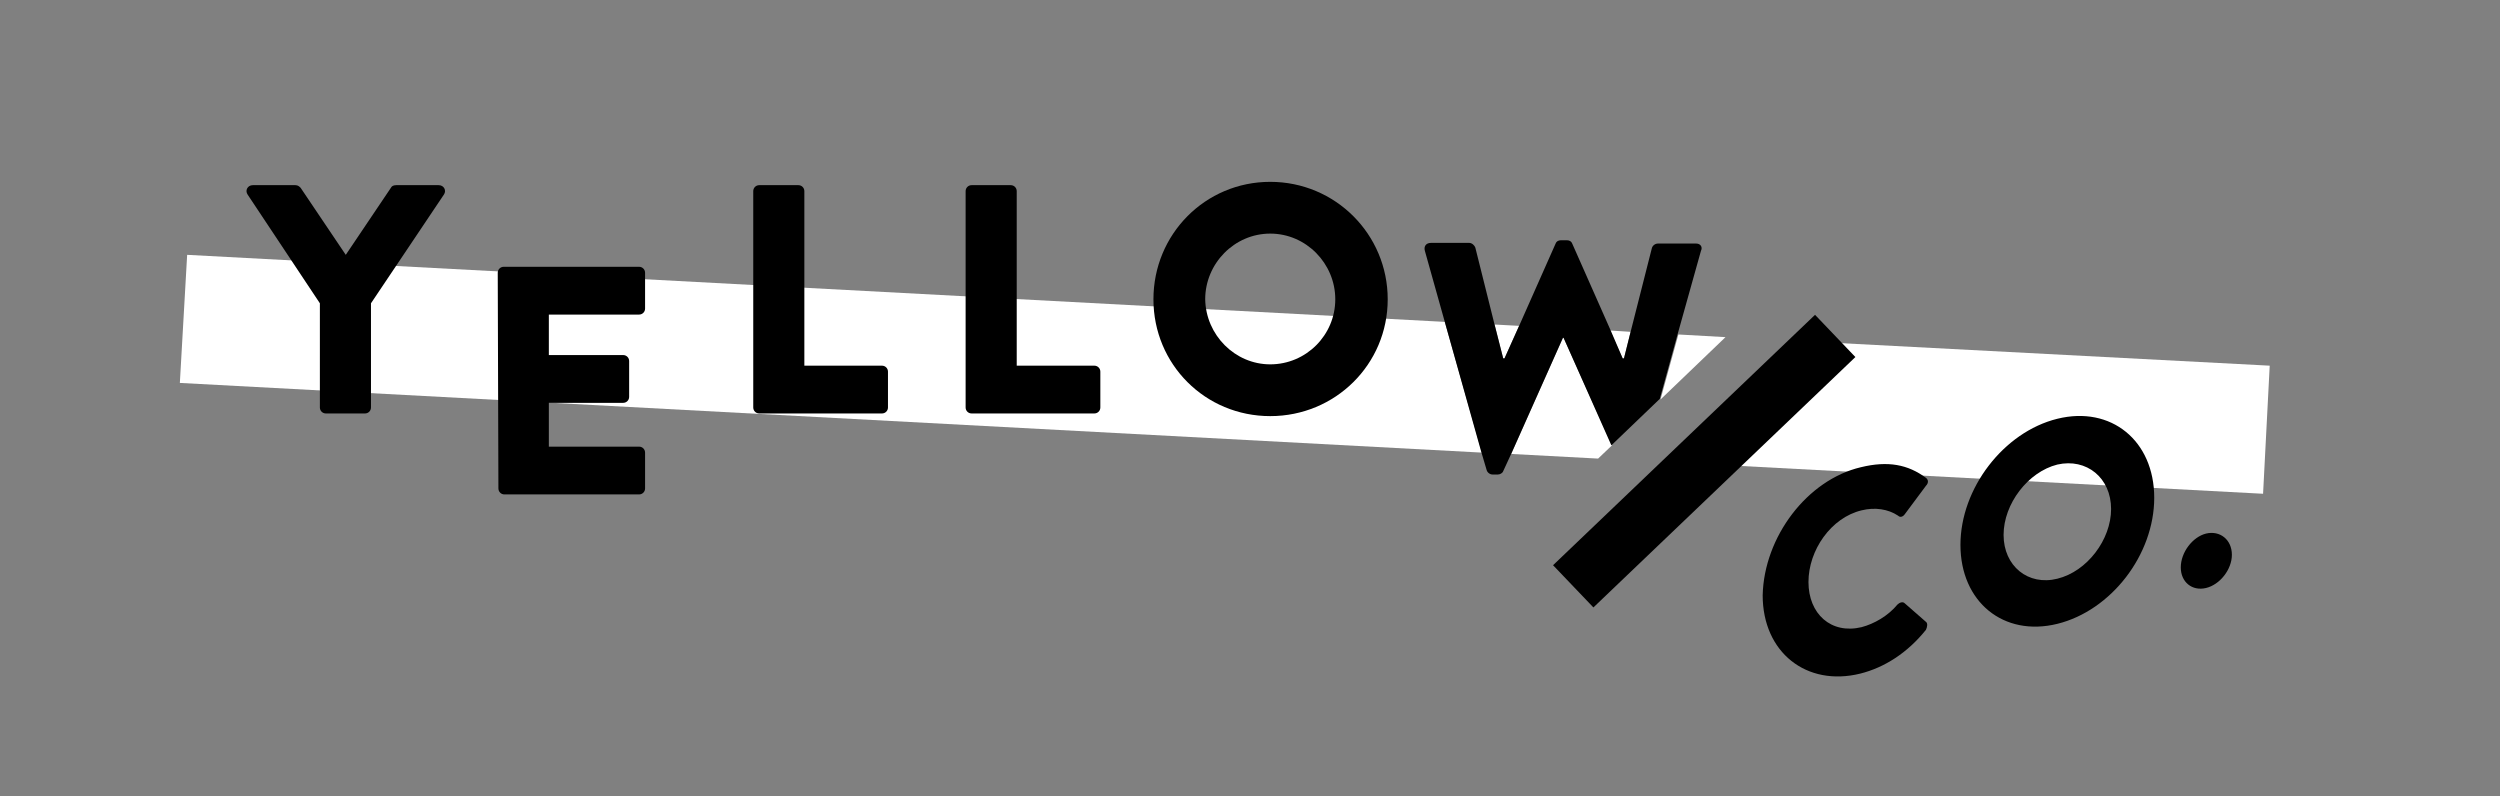 <?xml version="1.0" encoding="utf-8"?>
<!-- Generator: Adobe Illustrator 22.0.1, SVG Export Plug-In . SVG Version: 6.00 Build 0)  -->
<svg version="1.1" id="Layer_1" xmlns="http://www.w3.org/2000/svg" xmlns:xlink="http://www.w3.org/1999/xlink" x="0px" y="0px"
	 viewBox="0 0 376.7 120" style="enable-background:new 0 0 376.7 120;" xml:space="preserve">
<rect x="0" y="0" width="376.7" height="120" fill="#808080" stroke="none"/>
<style type="text/css">
	.st0{fill:#FFFFFF;}
</style>
<g>
	<polygon class="st0" points="28.2,38.4 27.1,57.7 223.3,68.2 217.7,48.5 	"/>
	<g>
		<polygon class="st0" points="226.7,54 228.9,49.1 225.2,48.9 226.5,54 		"/>
		<polygon class="st0" points="260,50.8 252.9,50.4 250.2,60.2 		"/>
		<polygon class="st0" points="244.7,54 245.7,50 242.6,49.8 244.5,54 		"/>
		<polygon class="st0" points="235.5,50.9 227.7,68.4 240.8,69.1 242.9,67.1 235.6,50.9 		"/>
	</g>
	<polygon class="st0" points="269.6,51.3 269.8,51.5 250.8,69.6 341,74.4 342,55.1 	"/>
</g>
<g>
	<path d="M280.4,70.4c4.1-1,7.1-0.4,9.8,1.6c0.4,0.3,0.4,0.8,0,1.2l-3.2,4.3c-0.3,0.4-0.7,0.5-1,0.2c-1.5-1-3.5-1.3-5.5-0.8
		c-4.6,1.1-8,6-8,10.8s3.4,7.9,8,6.8c1.9-0.5,4-1.7,5.4-3.4c0.3-0.3,0.8-0.5,1.1-0.2l3.2,2.8c0.3,0.2,0.2,0.8,0,1.2
		c-2.8,3.5-6.3,5.7-9.9,6.6c-8.1,2-14.7-3.2-14.7-11.8C265.8,80.9,272.3,72.3,280.4,70.4z"/>
	<path d="M310,63.1c8.1-2,14.6,3.3,14.6,11.9s-6.5,17-14.6,19s-14.6-3.3-14.6-11.9C295.4,73.6,301.9,65.1,310,63.1z M310,87.2
		c4.5-1.1,8.1-5.9,8.1-10.5c0-4.7-3.7-7.7-8.1-6.7c-4.4,1.1-8.1,5.9-8.1,10.6C301.9,85.3,305.6,88.3,310,87.2z"/>
	<path d="M332.4,80.4c2.1-0.5,3.9,0.9,3.9,3.2c0,2.2-1.8,4.5-3.9,5s-3.8-0.9-3.8-3.1C328.6,83.2,330.4,80.9,332.4,80.4z"/>
</g>
<g>
	<rect x="229.5" y="65.1" transform="matrix(0.723 -0.691 0.691 0.723 23.101 196.684)" width="54.6" height="8.8"/>
</g>
<g>
	<path d="M48.2,45.7L37.3,29.3c-0.4-0.6,0-1.4,0.8-1.4h6.4c0.4,0,0.6,0.2,0.8,0.4l6.8,10.1l6.8-10.1c0.1-0.2,0.3-0.4,0.8-0.4h6.4
		c0.8,0,1.2,0.8,0.8,1.4l-11,16.4v15.7c0,0.5-0.4,0.9-0.9,0.9h-5.9c-0.5,0-0.9-0.4-0.9-0.9C48.2,61.4,48.2,45.7,48.2,45.7z"/>
	<path d="M75,41.1c0-0.5,0.4-0.9,0.9-0.9h20.4c0.5,0,0.9,0.4,0.9,0.9v5.4c0,0.5-0.4,0.9-0.9,0.9H82.7v6.1h11.2
		c0.5,0,0.9,0.4,0.9,0.9v5.4c0,0.5-0.4,0.9-0.9,0.9H82.7v6.6h13.6c0.5,0,0.9,0.4,0.9,0.9v5.4c0,0.5-0.4,0.9-0.9,0.9H76
		c-0.5,0-0.9-0.4-0.9-0.9L75,41.1L75,41.1z"/>
	<path d="M113.5,28.8c0-0.5,0.4-0.9,0.9-0.9h5.9c0.5,0,0.9,0.4,0.9,0.9v26.3h11.7c0.5,0,0.9,0.4,0.9,0.9v5.4c0,0.5-0.4,0.9-0.9,0.9
		h-18.5c-0.5,0-0.9-0.4-0.9-0.9C113.5,61.4,113.5,28.8,113.5,28.8z"/>
	<path d="M145.5,28.8c0-0.5,0.4-0.9,0.9-0.9h5.9c0.5,0,0.9,0.4,0.9,0.9v26.3h11.7c0.5,0,0.9,0.4,0.9,0.9v5.4c0,0.5-0.4,0.9-0.9,0.9
		h-18.5c-0.5,0-0.9-0.4-0.9-0.9L145.5,28.8L145.5,28.8z"/>
	<path d="M191.4,27.4c9.8,0,17.7,7.9,17.7,17.7s-7.9,17.6-17.7,17.6s-17.6-7.8-17.6-17.6C173.8,35.3,181.6,27.4,191.4,27.4z
		 M191.4,54.9c5.4,0,9.8-4.4,9.8-9.8s-4.4-9.9-9.8-9.9c-5.4,0-9.8,4.5-9.8,9.9C181.7,50.5,186.1,54.9,191.4,54.9z"/>
	<path d="M255.6,36.7h-5.8c-0.4,0-0.8,0.3-0.9,0.7L245.7,50l-1,4h-0.2l-1.8-4.2l-5.8-13.1c-0.1-0.3-0.4-0.5-0.8-0.5h-0.9
		c-0.4,0-0.7,0.2-0.8,0.5l-5.5,12.4l-2.2,4.9h-0.2l-1.3-5.1l-2.9-11.6c-0.1-0.3-0.5-0.7-0.9-0.7h-5.8c-0.7,0-1.1,0.5-0.9,1.2l3,10.7
		l5.5,19.6l0.8,2.7c0.1,0.4,0.5,0.7,0.9,0.7h0.8c0.3,0,0.7-0.2,0.8-0.5l1.2-2.6l7.8-17.5h0.1l7.2,16.2l7.3-7l2.7-9.8l3.5-12.5
		C256.6,37.2,256.2,36.7,255.6,36.7z"/>
</g>
</svg>
